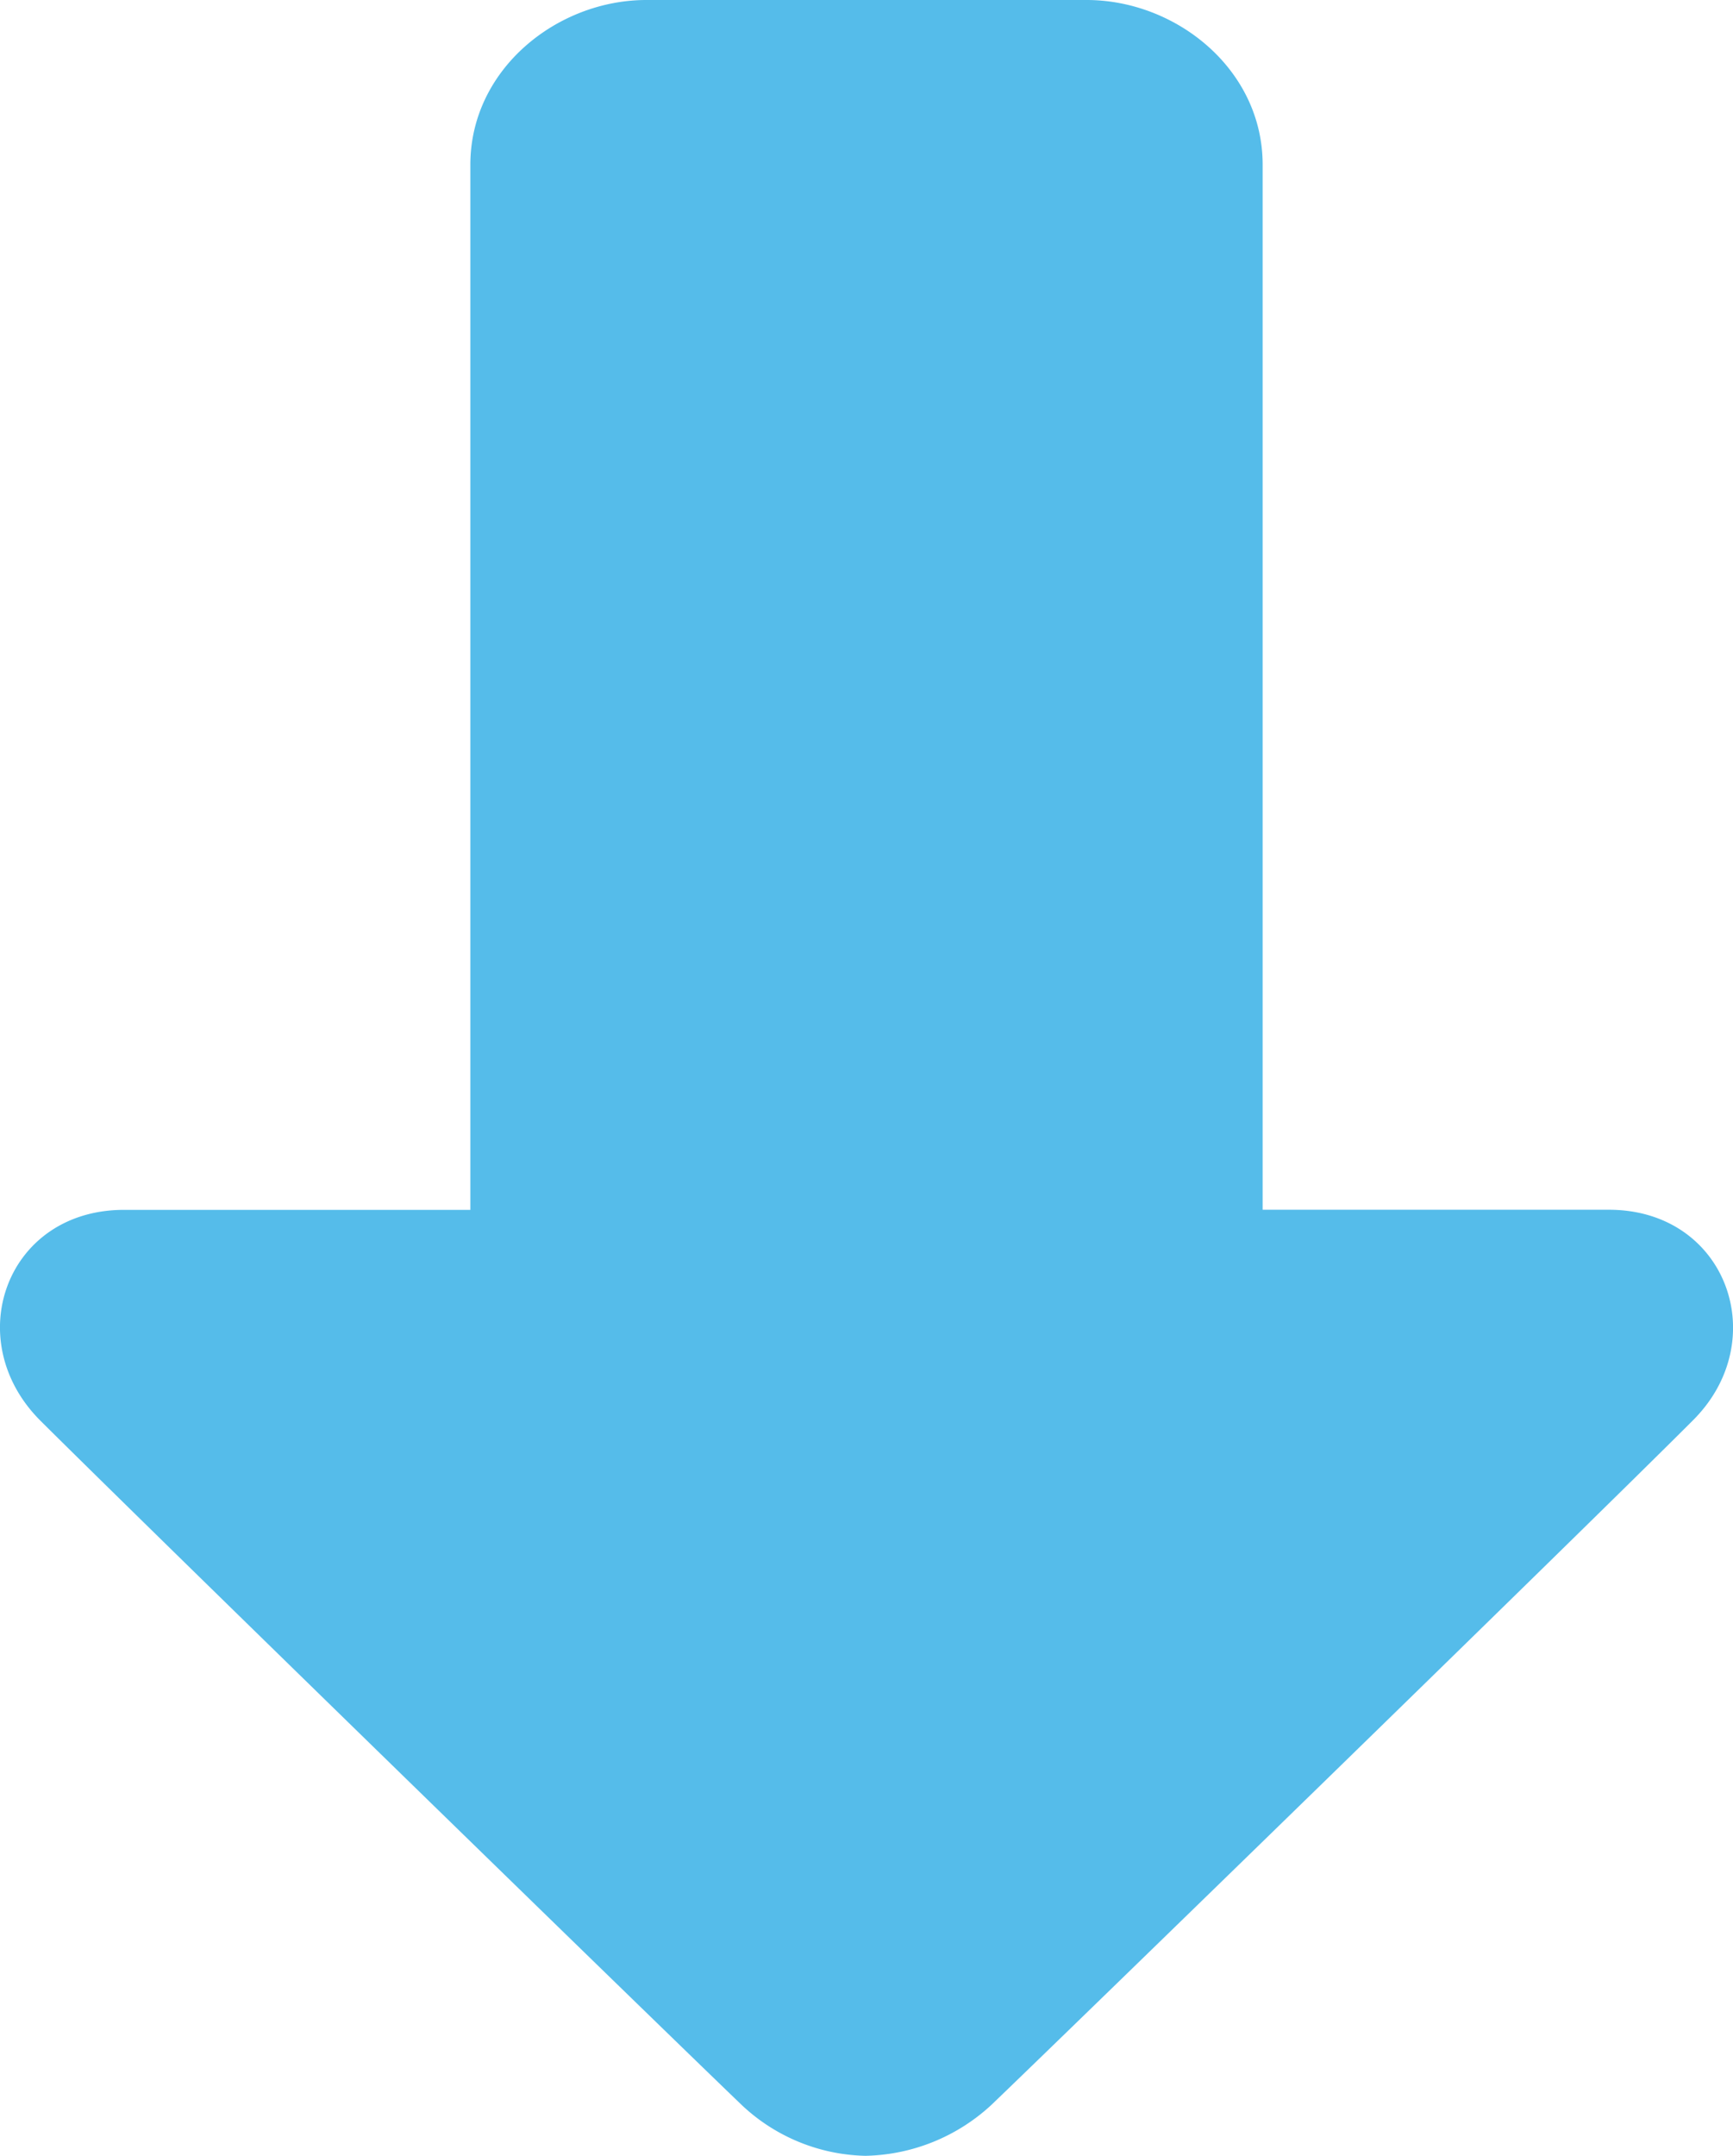 <svg xmlns="http://www.w3.org/2000/svg" viewBox="0 0 152.61 189.77">
  <defs>
    <style>
      .cls-1 {
        fill: #55bcea;
      }
    </style>
  </defs>
  <title>iconArrowUp_Down</title>
  <g id="Layer_2" data-name="Layer 2">
    <g id="down">
      <g id="normal">
        <g id="icon_DownArrow">
          <path class="cls-1" d="M149.06,125.05c-9.4,9.41-55.91,54.65-61.76,60.24a16.81,16.81,0,0,1-11.09,4.48,16.38,16.38,0,0,1-10.9-4.48C59.47,179.7,13,134.46,3.55,125.05c-7.1-7.1-3-18.55,7.37-18.55h30.5v-92C41.42,6.1,49.05,0,56.92,0H95.69c7.88,0,15.5,6.1,15.5,14.49v92h30.5C152.05,106.5,156.17,118,149.06,125.05Z"/>
        </g>
      </g>
    </g>
  </g>
</svg>
